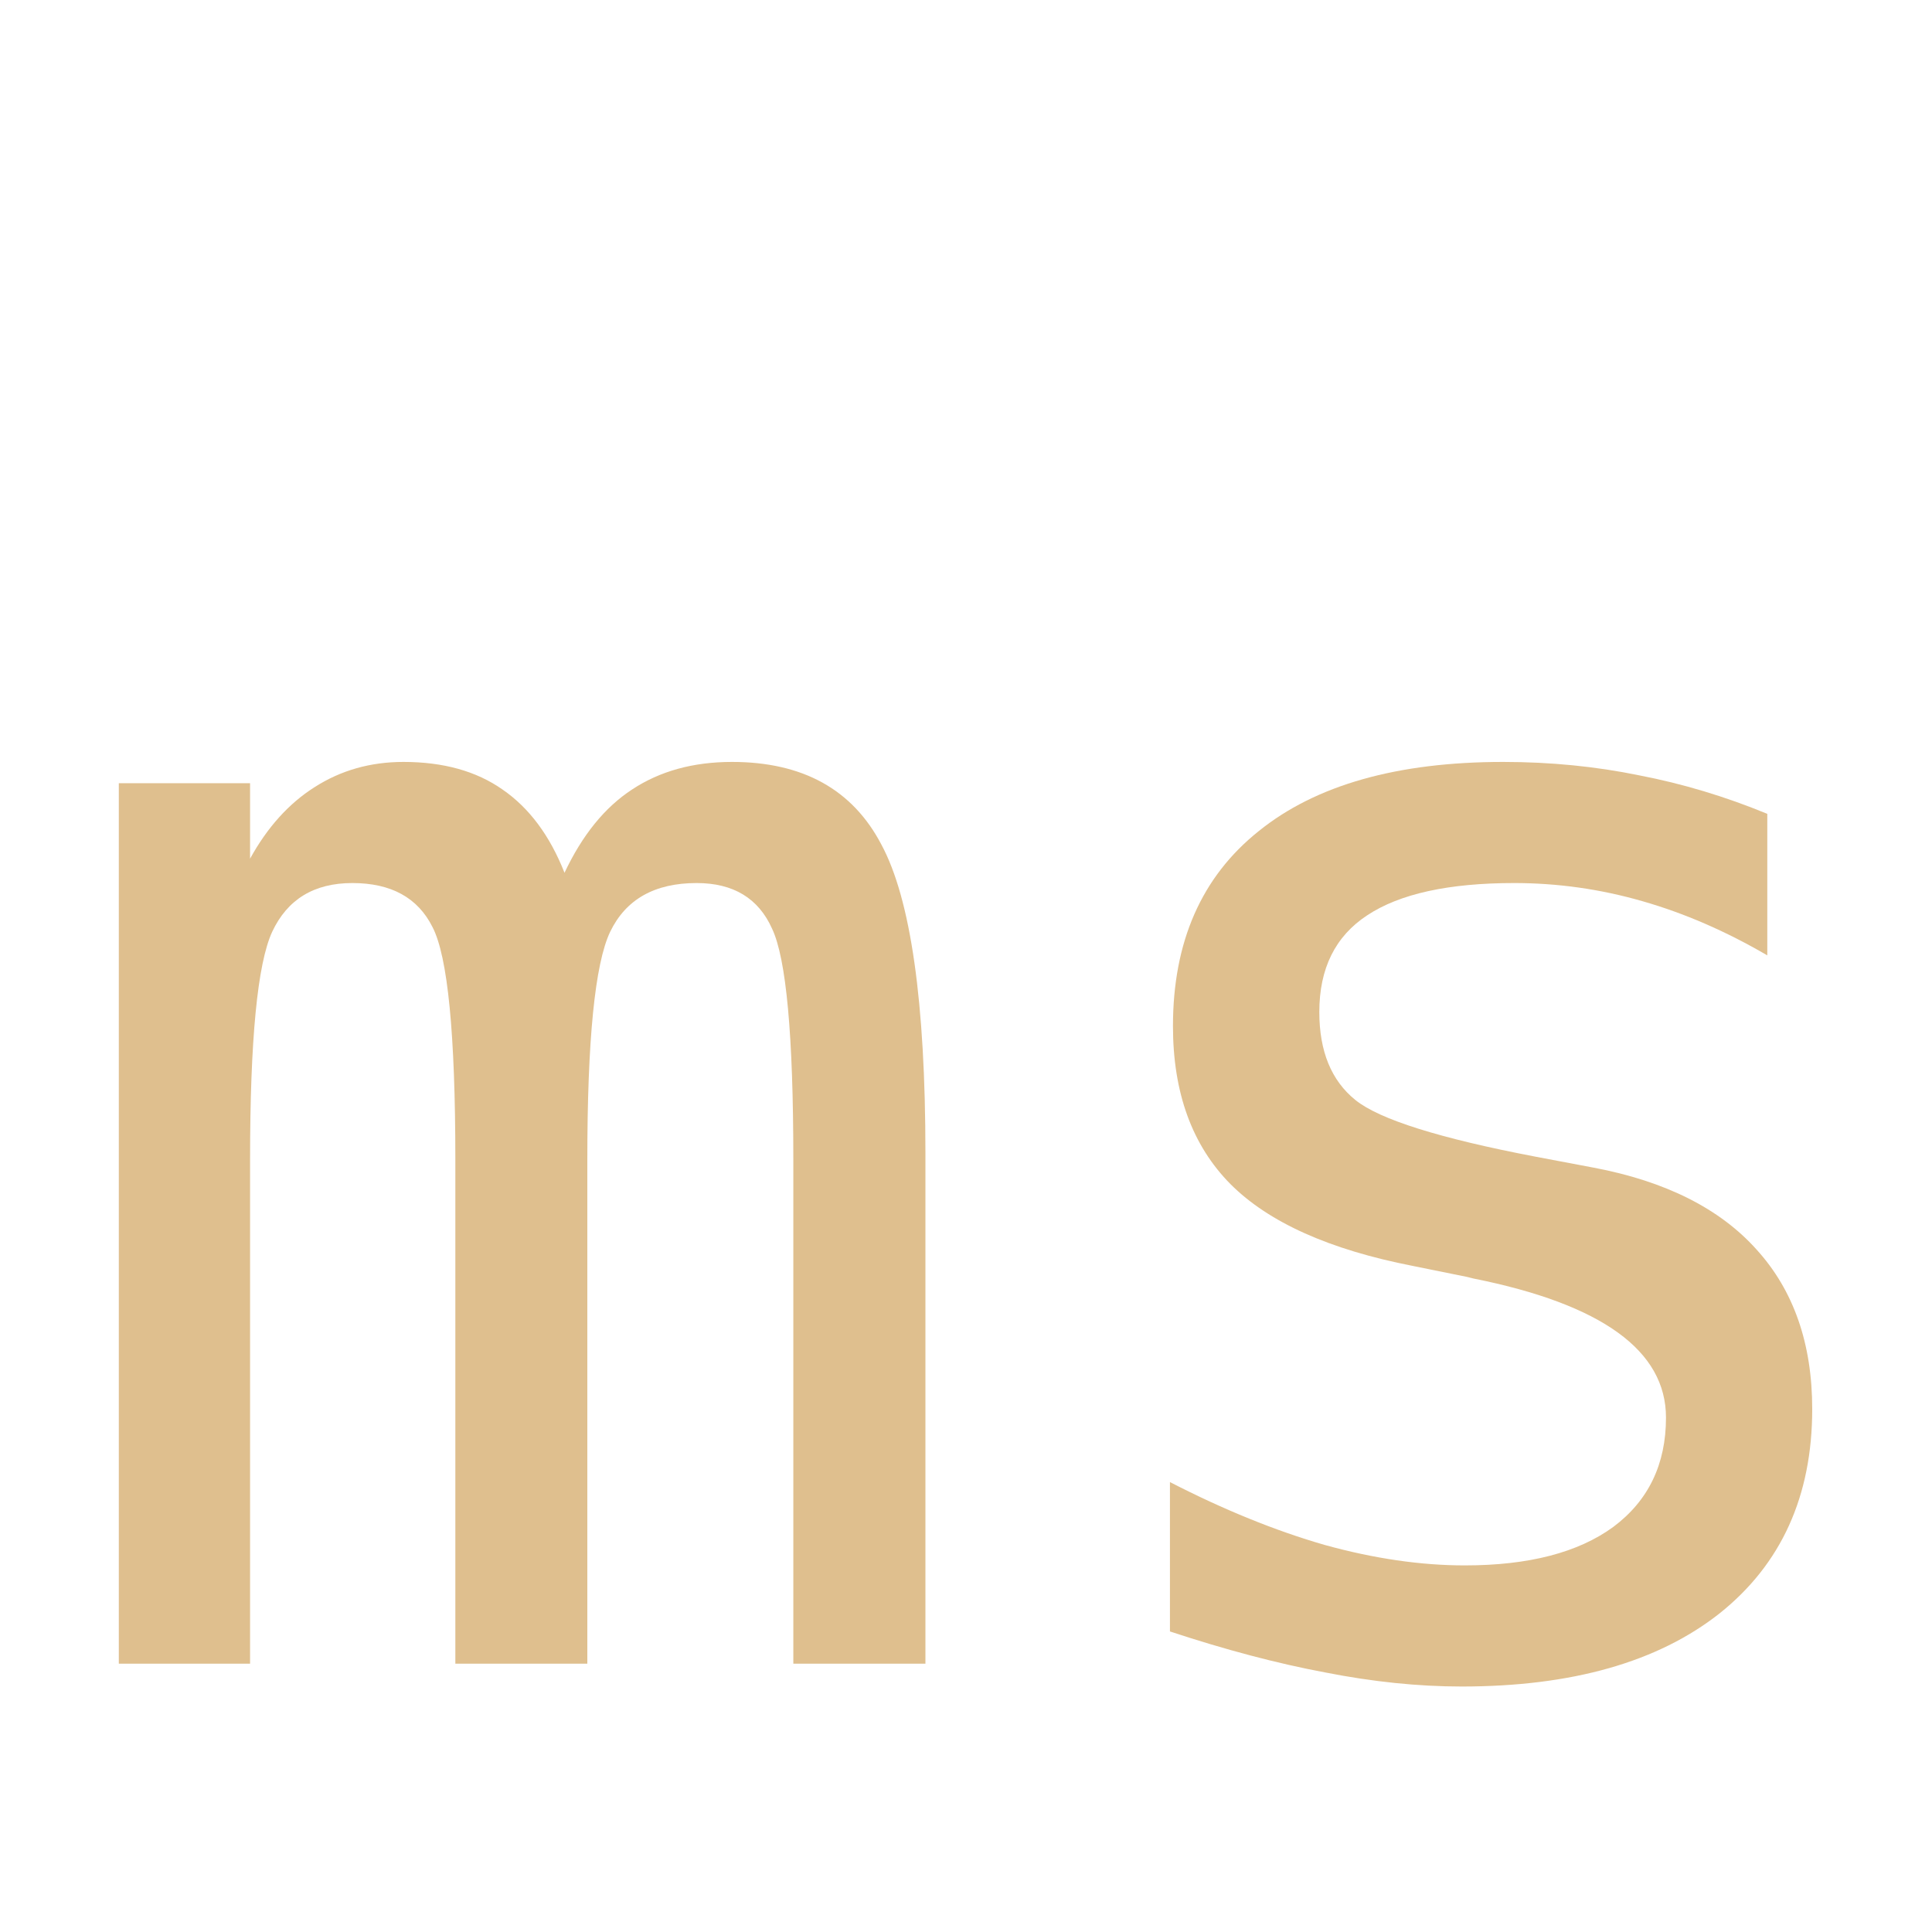<?xml version="1.0" encoding="UTF-8" standalone="no"?>
<svg
   viewBox="0 0 16 16"
   version="1.1"
   id="svg6"
   sodipodi:docname="ct_fmt-txt-monospace.svg"
   inkscape:version="1.1.2 (0a00cf5339, 2022-02-04)"
   xmlns:inkscape="http://www.inkscape.org/namespaces/inkscape"
   xmlns:sodipodi="http://sodipodi.sourceforge.net/DTD/sodipodi-0.dtd"
   xmlns="http://www.w3.org/2000/svg"
   xmlns:svg="http://www.w3.org/2000/svg">
  <g
     aria-label="ms"
     id="text2148"
     style="font-size:13.333px;line-height:1.25;letter-spacing:0px;word-spacing:0px;fill:#dfbf8e;fill-opacity:1">
    <path
       d="m 4.675,7.228 q 0.221,-0.469 0.56,-0.69 0.345,-0.228 0.827,-0.228 0.879,0 1.237,0.684 0.365,0.677 0.365,2.559 V 13.778 H 6.57 V 9.605 q 0,-1.543 -0.176,-1.914 -0.169,-0.378 -0.625,-0.378 -0.521,0 -0.716,0.404 Q 4.864,8.114 4.864,9.605 V 13.778 H 3.771 V 9.605 q 0,-1.562 -0.189,-1.927 -0.182,-0.365 -0.664,-0.365 -0.475,0 -0.664,0.404 Q 2.071,8.114 2.071,9.605 V 13.778 H 0.984 V 6.486 H 2.071 V 7.111 Q 2.286,6.721 2.605,6.519 2.931,6.31 3.341,6.31 q 0.495,0 0.82,0.228 0.332,0.228 0.514,0.69 z"
       style="font-family:monospace;-inkscape-font-specification:monospace;fill:#dfbf8e;fill-opacity:1"
       id="path9870" />
    <path
       d="m 14.636,6.74 v 1.172 Q 14.122,7.612 13.601,7.463 13.08,7.313 12.54,7.313 q -0.814,0 -1.217,0.267 -0.397,0.26 -0.397,0.801 0,0.488 0.299,0.729 0.299,0.241 1.491,0.469 l 0.482,0.091 q 0.892,0.169 1.348,0.677 0.462,0.508 0.462,1.322 0,1.081 -0.768,1.693 -0.768,0.605 -2.135,0.605 -0.54,0 -1.133,-0.117 -0.592,-0.111 -1.283,-0.339 v -1.237 q 0.671,0.345 1.283,0.521 0.612,0.169 1.159,0.169 0.794,0 1.23,-0.319 0.436,-0.326 0.436,-0.905 0,-0.833 -1.595,-1.152 l -0.052,-0.013 -0.449,-0.091 Q 10.665,10.282 10.19,9.806 9.714,9.325 9.714,8.498 q 0,-1.048 0.71,-1.615 0.71,-0.573 2.025,-0.573 0.586,0 1.126,0.111 0.54,0.104 1.061,0.319 z"
       style="font-family:monospace;-inkscape-font-specification:monospace;fill:#dfbf8e;fill-opacity:1"
       id="path9872" />
  </g>
  <sodipodi:namedview
     id="namedview8"
     pagecolor="#ffffff"
     bordercolor="#666666"
     borderopacity="1.0"
     inkscape:pageshadow="2"
     inkscape:pageopacity="0.0"
     inkscape:pagecheckerboard="0"
     showgrid="true"
     inkscape:zoom="37.211494"
     inkscape:cx="8.6263669"
     inkscape:cy="5.1731328"
     inkscape:window-width="1920"
     inkscape:window-height="1080"
     inkscape:window-x="0"
     inkscape:window-y="0"
     inkscape:window-maximized="1"
     inkscape:current-layer="svg6">
    <inkscape:grid
       type="xygrid"
       id="grid825" />
  </sodipodi:namedview>
  <defs
     id="defs3051">
    <style
       type="text/css"
       id="current-color-scheme">
      .ColorScheme-Text {
        color:#eff0f1;
      }
      </style>
  </defs>
</svg>
